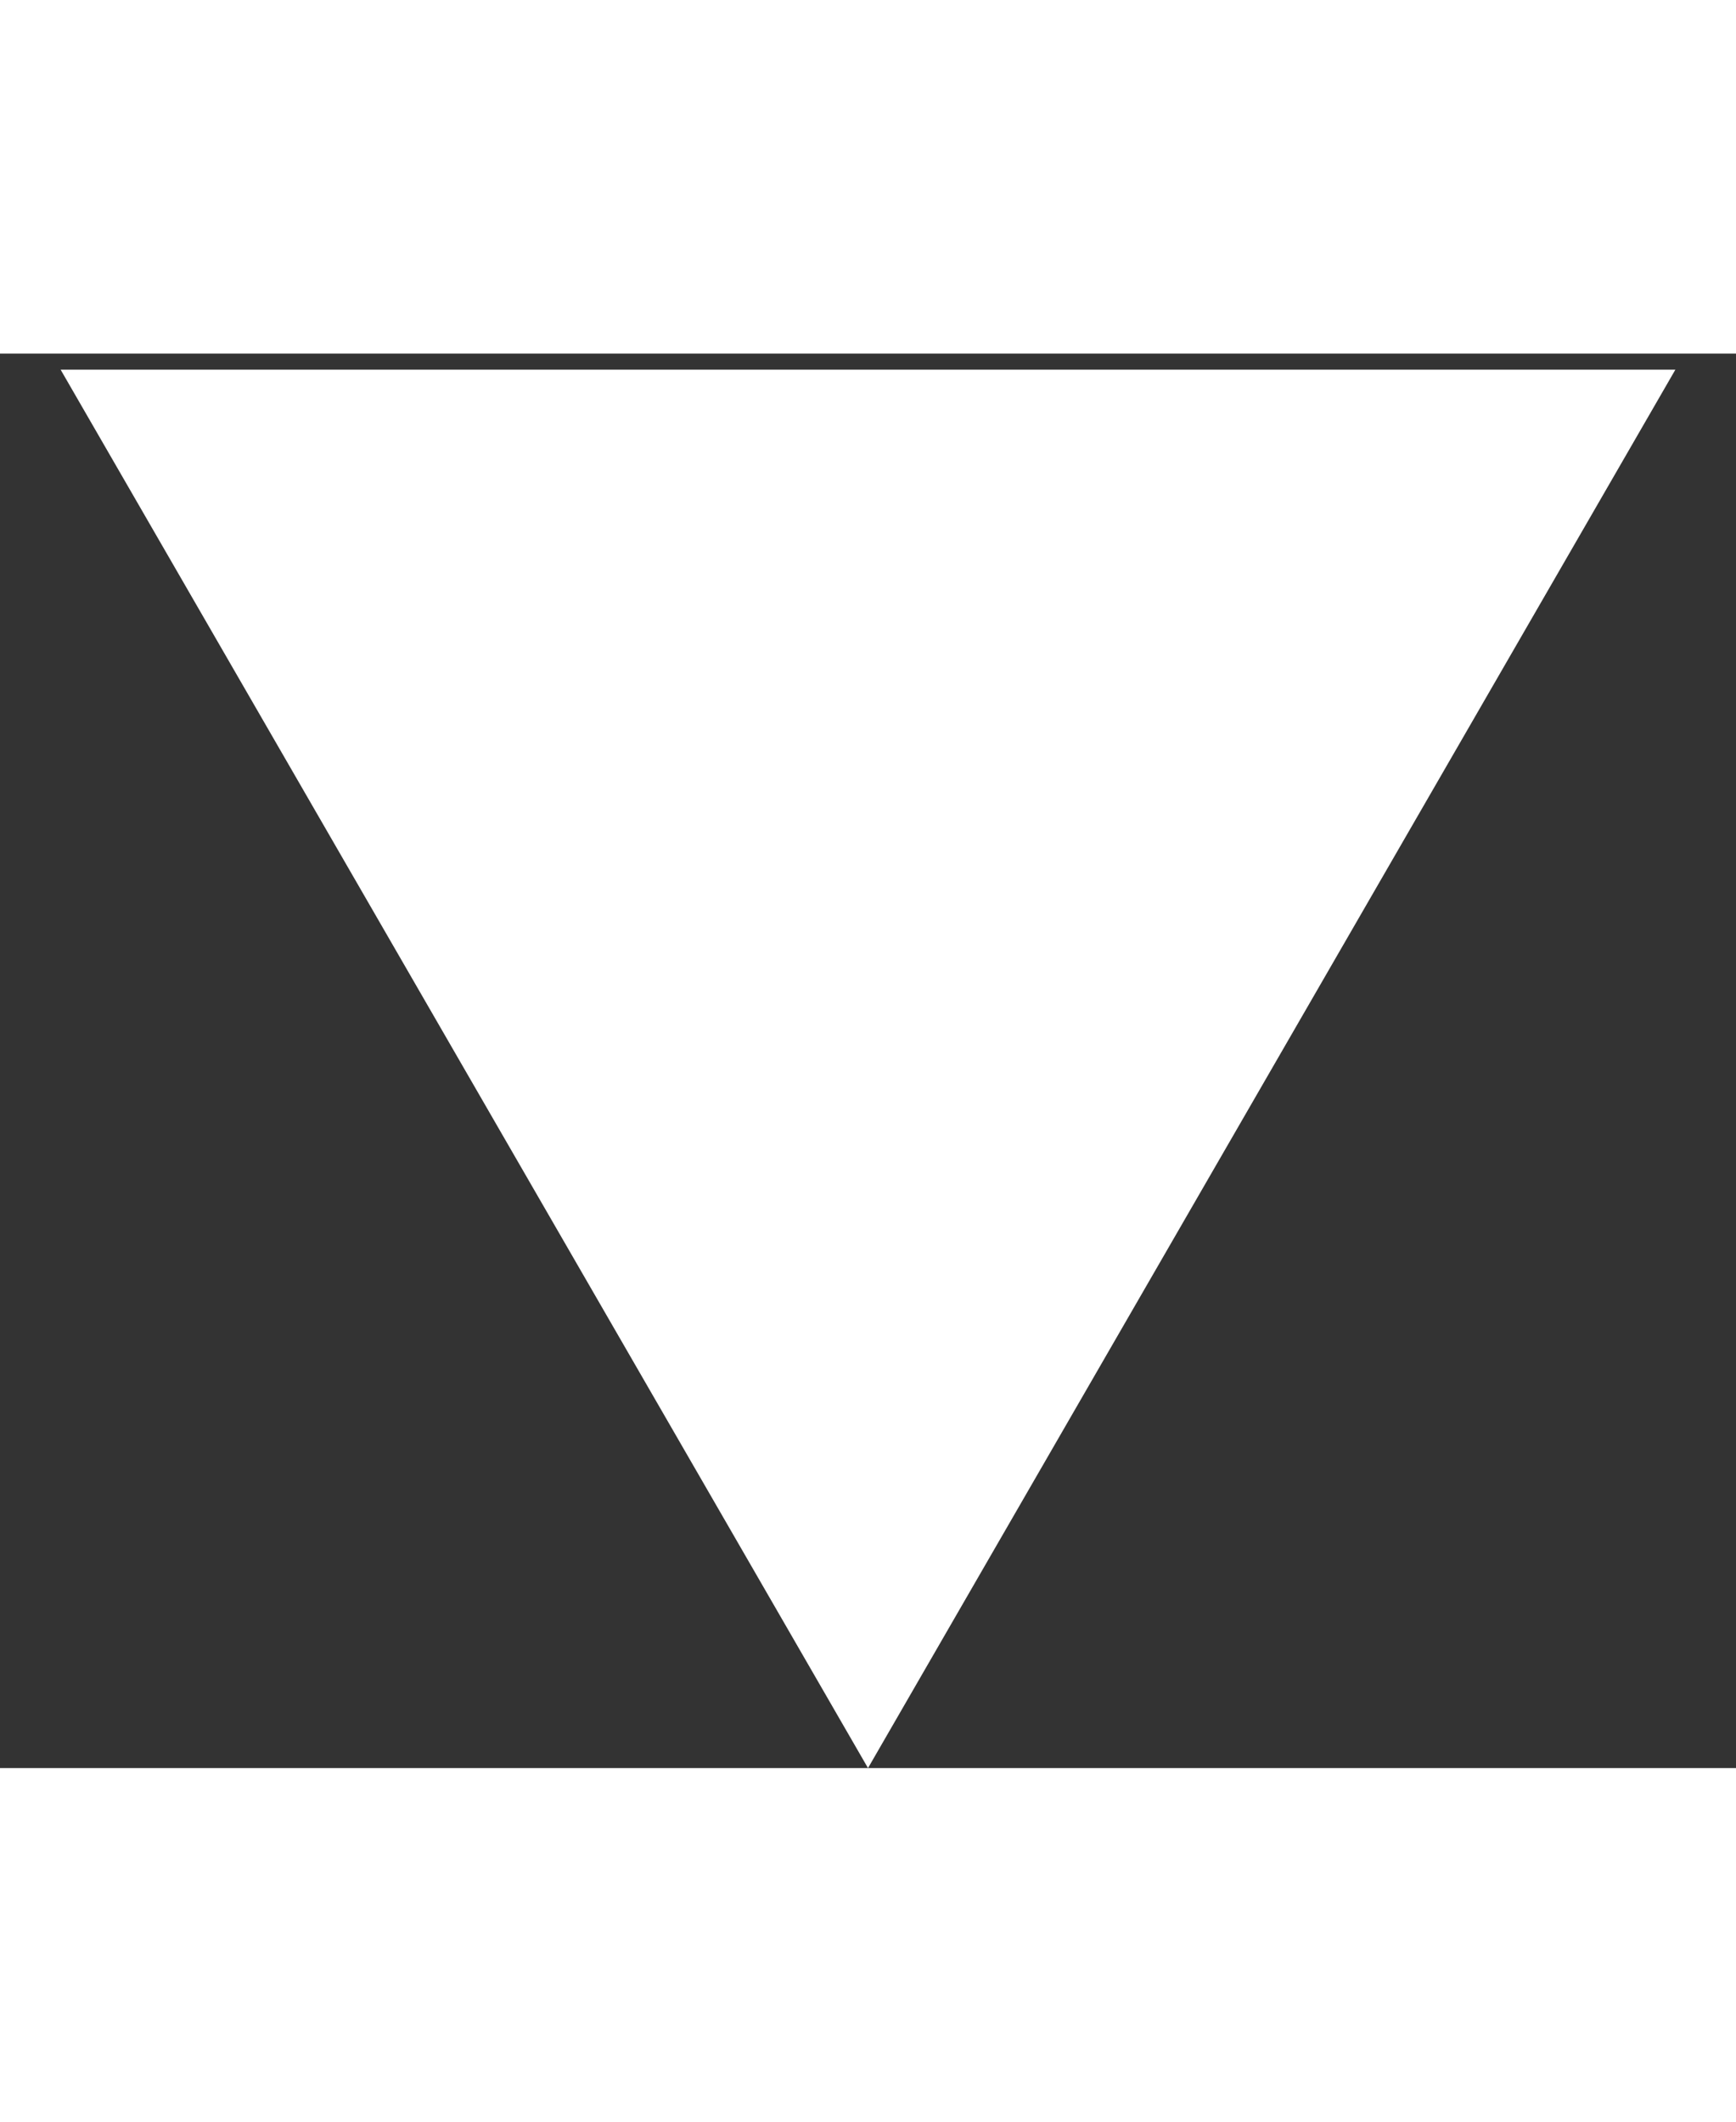 <svg width="18" height="22" viewBox="0 0 27 22" fill="none" xmlns="http://www.w3.org/2000/svg">
<rect x="0" y="0" width="27" height="22" fill="#333333" stroke="none"/>
<path d="M13.5 22L0.943 0.25L26.057 0.25L13.5 22Z" fill="white"/>
</svg>
